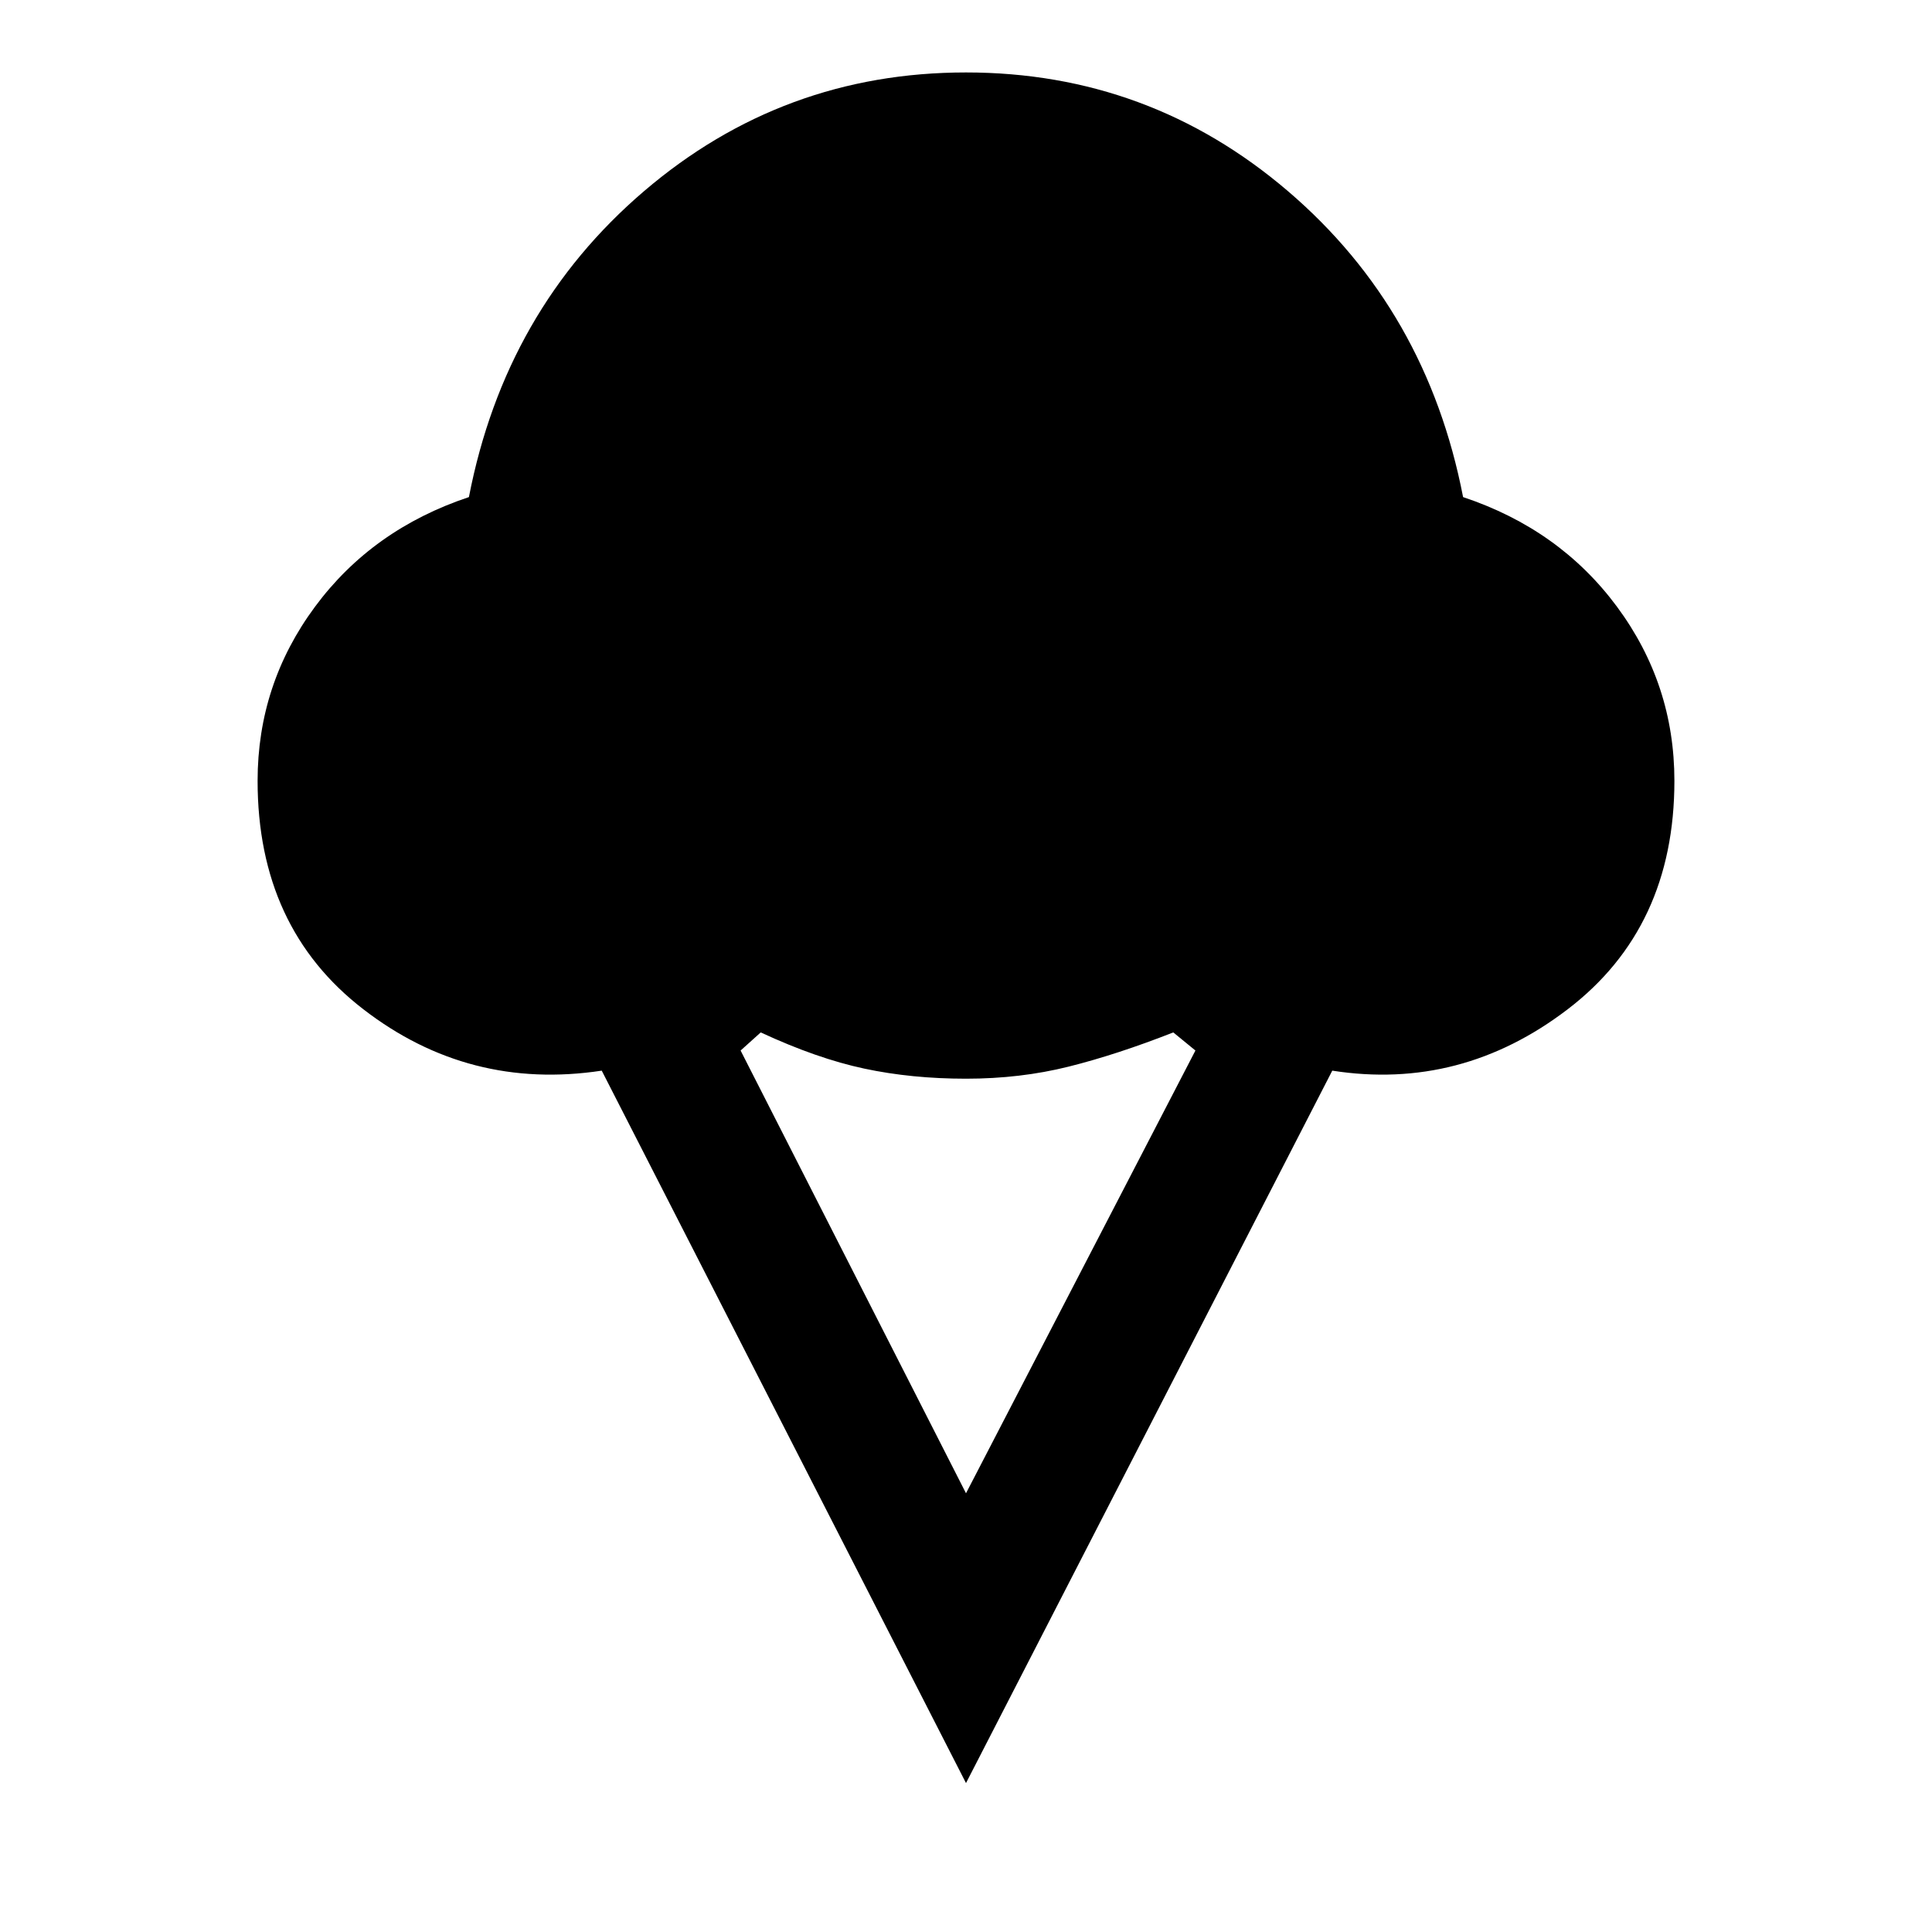 <svg xmlns="http://www.w3.org/2000/svg" height="24" width="24"><path d="M12 22.15 7.475 13.3Q5.825 13.55 4.513 12.537Q3.2 11.525 3.2 9.7Q3.2 8.5 3.913 7.537Q4.625 6.575 5.825 6.175Q6.275 3.85 8 2.375Q9.725 0.9 12 0.9Q14.275 0.9 16 2.375Q17.725 3.85 18.175 6.175Q19.375 6.575 20.087 7.537Q20.8 8.5 20.8 9.7Q20.8 11.525 19.475 12.537Q18.15 13.55 16.55 13.3ZM12 18.55 14.85 13.05 14.575 12.825Q13.875 13.1 13.275 13.25Q12.675 13.4 12 13.4Q11.325 13.4 10.738 13.275Q10.15 13.15 9.45 12.825L9.2 13.05Z"/></svg>